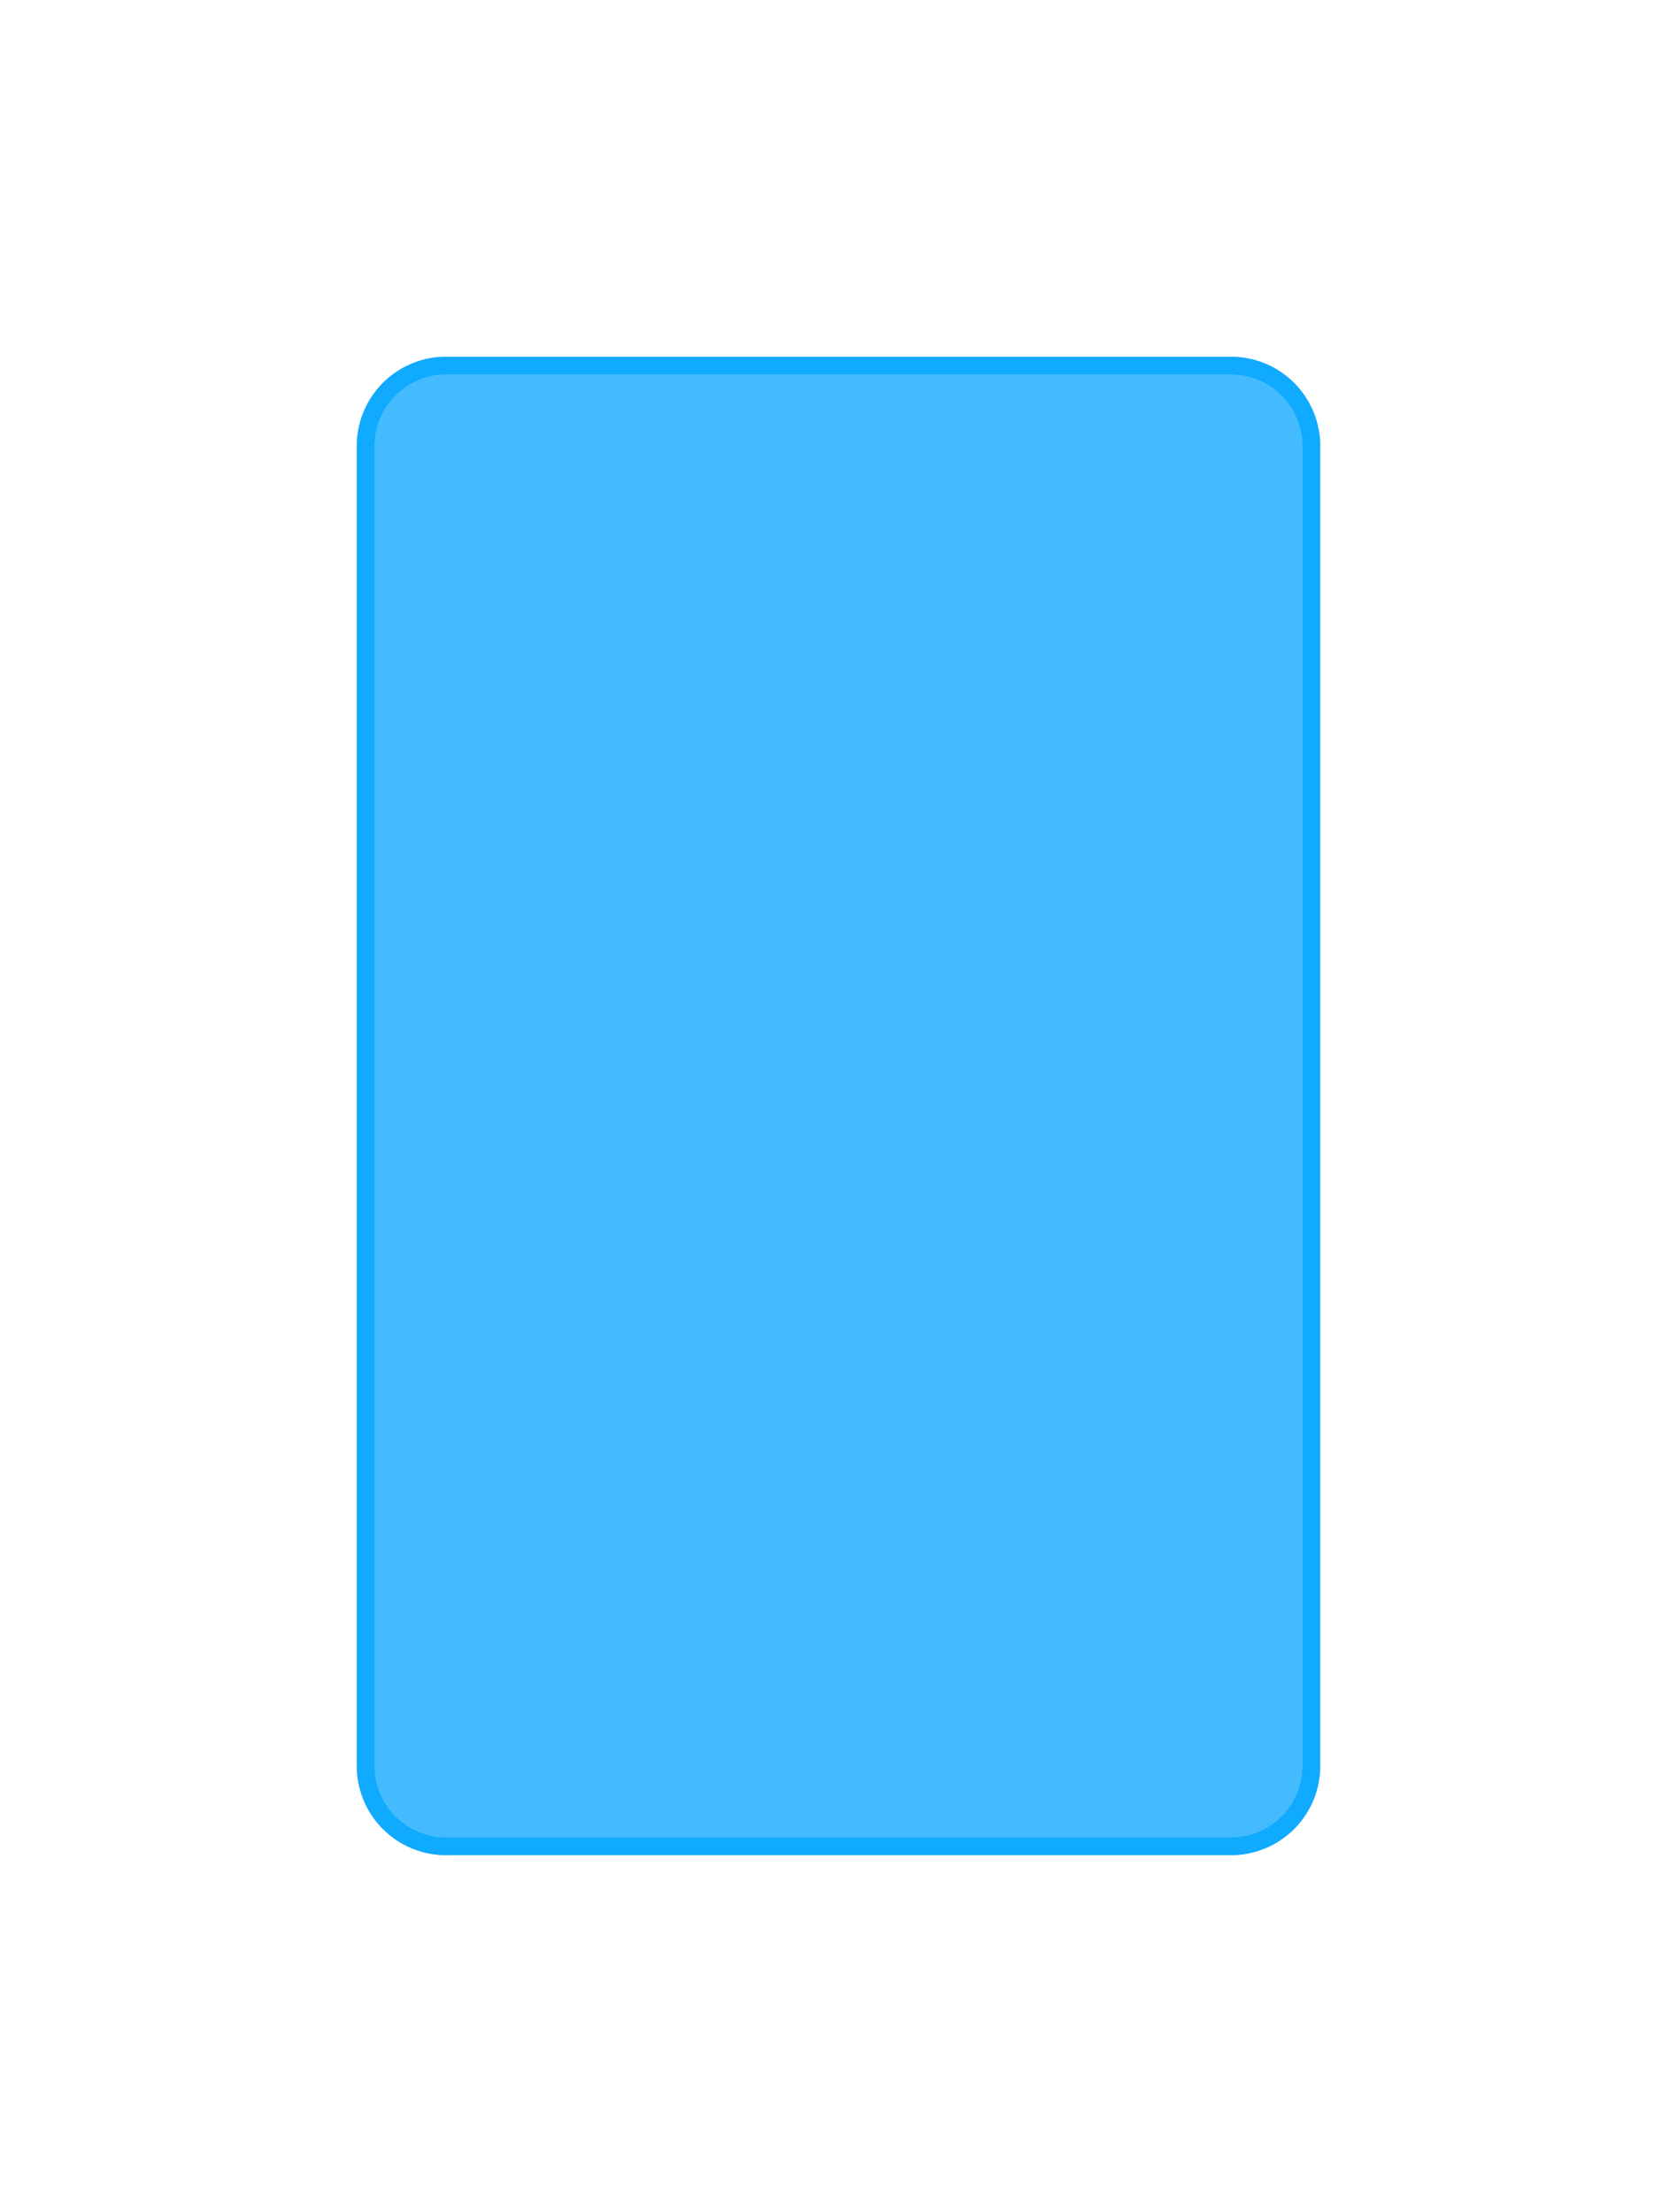 ﻿<?xml version="1.0" encoding="utf-8"?>
<svg version="1.1" xmlns:xlink="http://www.w3.org/1999/xlink" width="94px" height="124px" xmlns="http://www.w3.org/2000/svg">
  <defs>
    <filter x="640px" y="404px" width="94px" height="124px" filterUnits="userSpaceOnUse" id="filter769">
      <feOffset dx="0" dy="0" in="SourceAlpha" result="shadowOffsetInner" />
      <feGaussianBlur stdDeviation="10" in="shadowOffsetInner" result="shadowGaussian" />
      <feComposite in2="shadowGaussian" operator="atop" in="SourceAlpha" result="shadowComposite" />
      <feColorMatrix type="matrix" values="0 0 0 0 0  0 0 0 0 0  0 0 0 0 0  0 0 0 1 0  " in="shadowComposite" />
    </filter>
    <g id="widget770">
      <path d="M 661 429  A 4 4 0 0 1 665 425 L 709 425  A 4 4 0 0 1 713 429 L 713 503  A 4 4 0 0 1 709 507 L 665 507  A 4 4 0 0 1 661 503 L 661 429  Z " fill-rule="nonzero" fill="#07a6ff" stroke="none" fill-opacity="0.498" />
      <path d="M 660.5 429  A 4.5 4.5 0 0 1 665 424.5 L 709 424.5  A 4.5 4.5 0 0 1 713.5 429 L 713.5 503  A 4.5 4.5 0 0 1 709 507.5 L 665 507.5  A 4.5 4.5 0 0 1 660.5 503 L 660.5 429  Z " stroke-width="1" stroke="#07a6ff" fill="none" stroke-opacity="0.8" />
    </g>
  </defs>
  <g transform="matrix(1 0 0 1 -640 -404 )">
    <use xlink:href="#widget770" filter="url(#filter769)" />
    <use xlink:href="#widget770" />
  </g>
</svg>